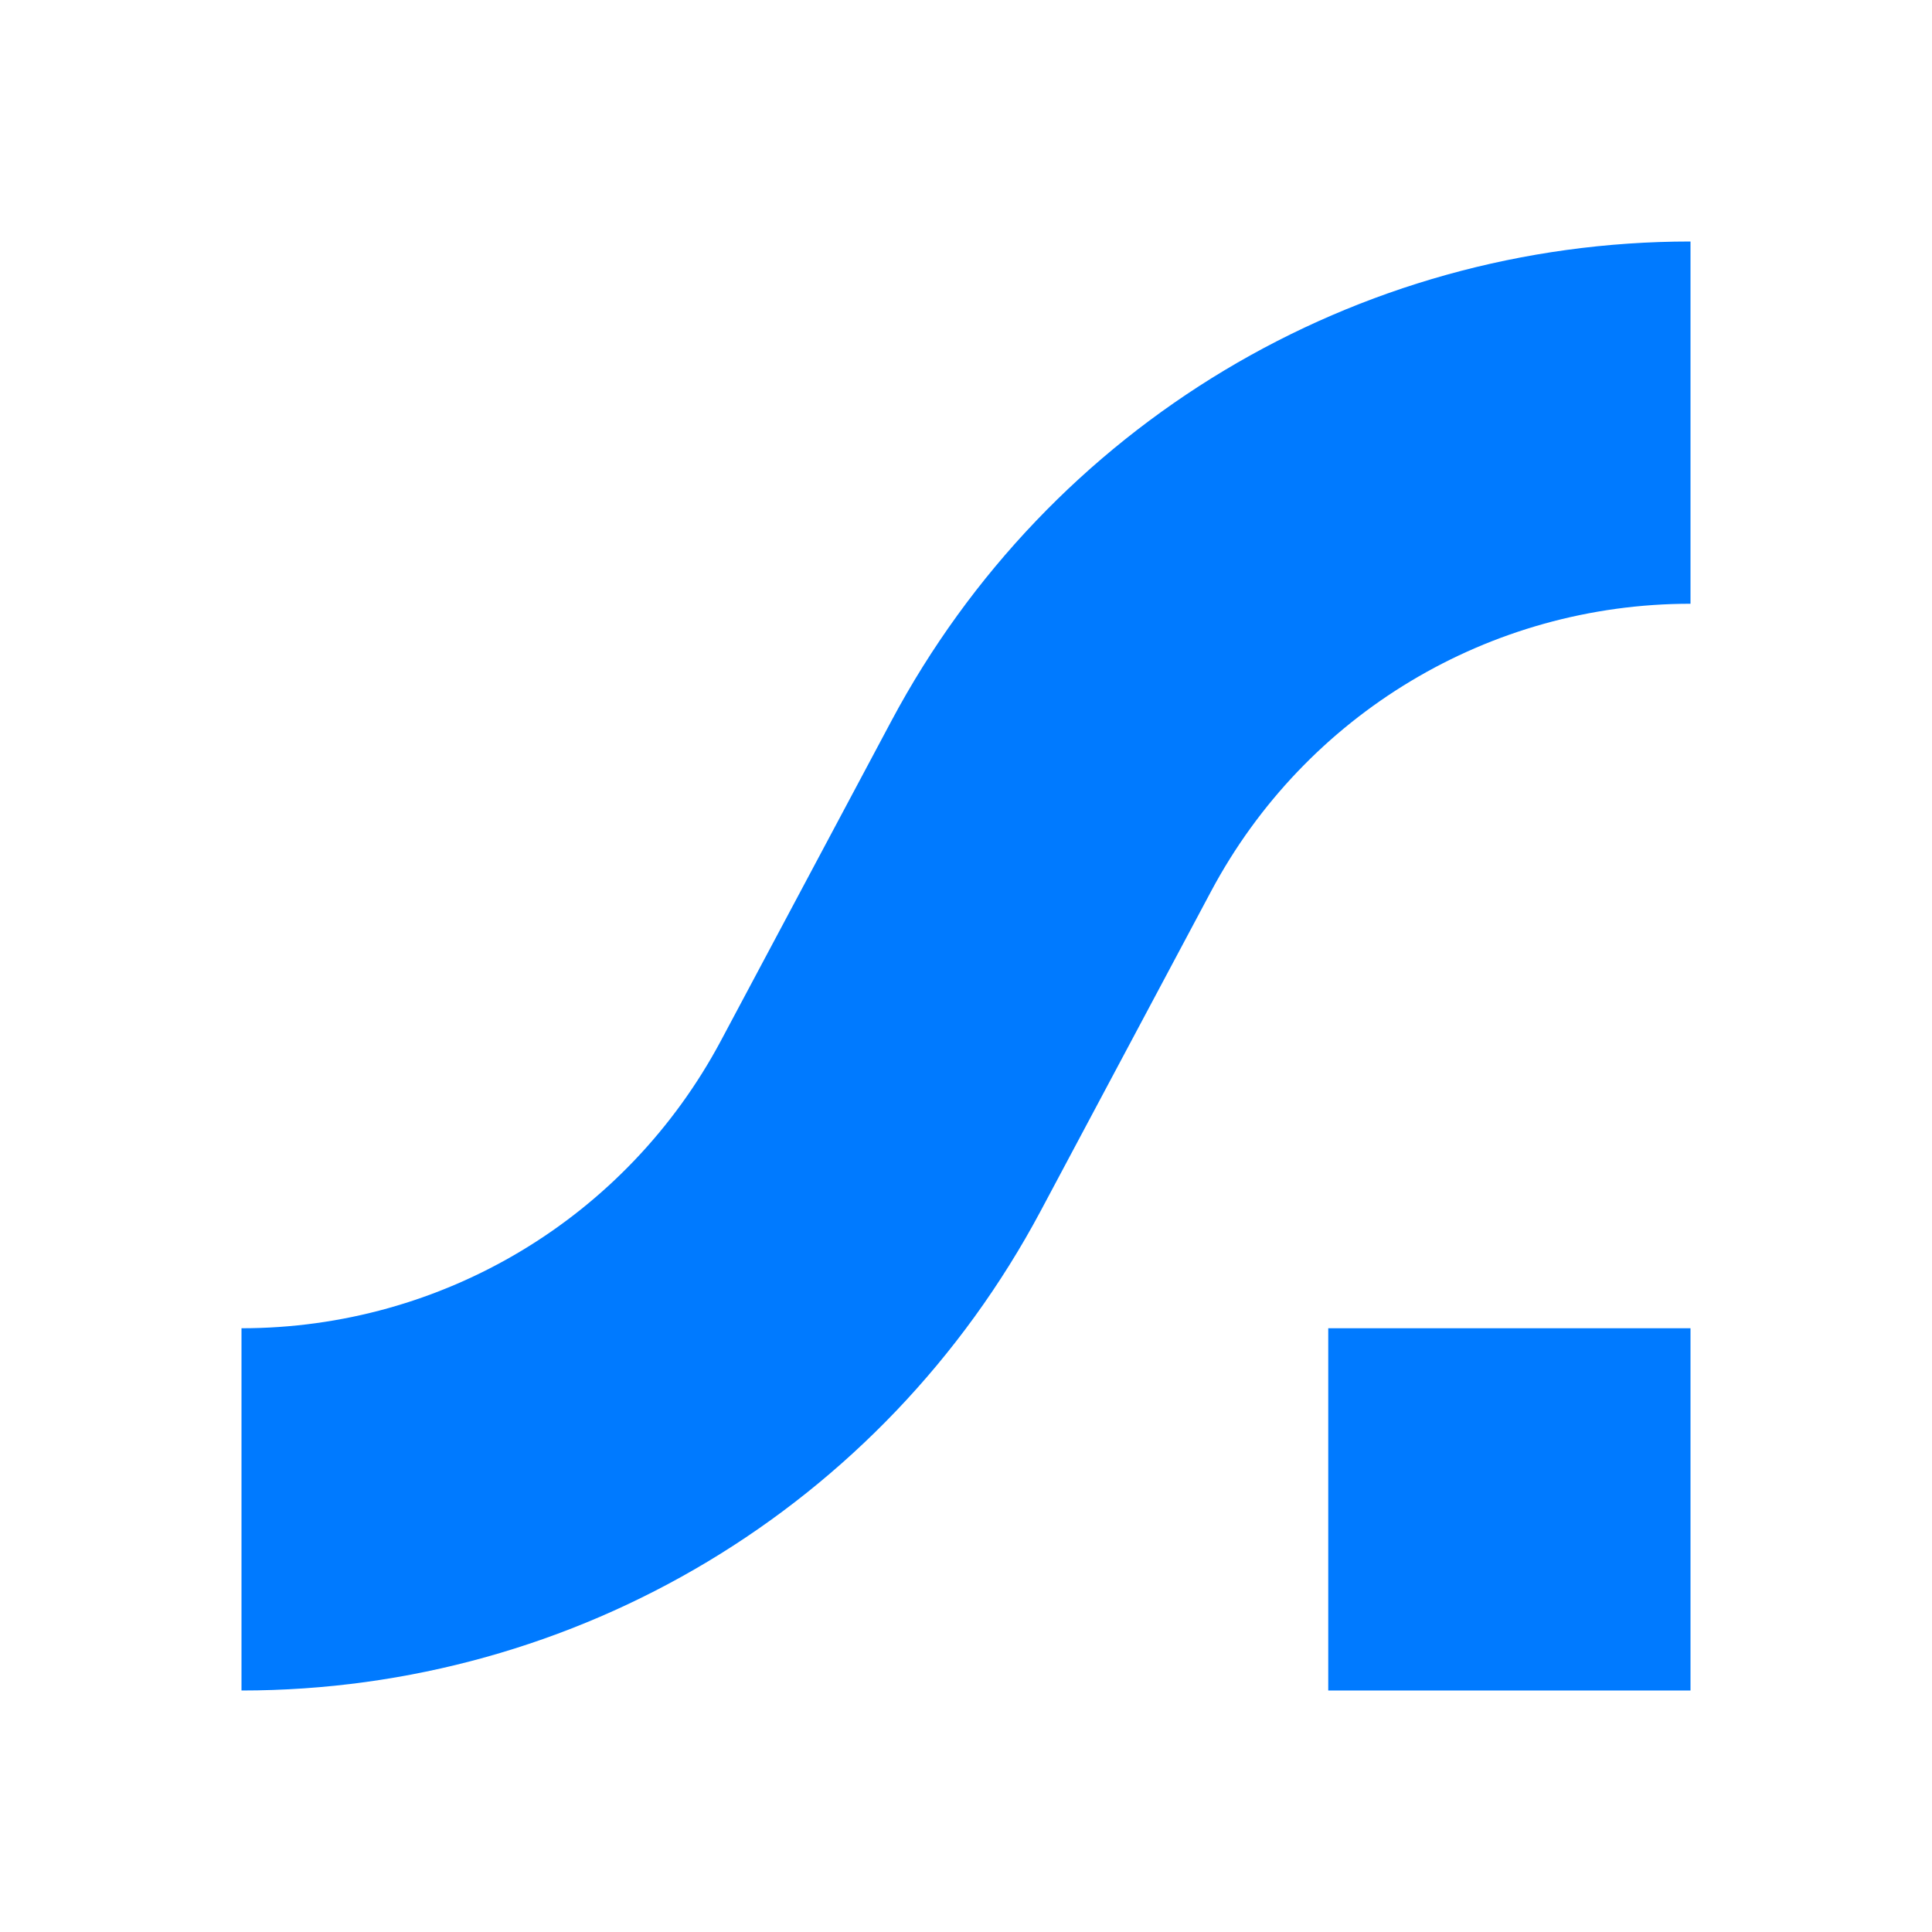 <svg width="24" height="24" viewBox="0 0 24 24" fill="none" xmlns="http://www.w3.org/2000/svg">
<path d="M3 16.5V21C7.163 21 10.967 18.718 12.927 15.044L15.044 11.073C16.219 8.87 18.502 7.5 21 7.5V3C16.837 3 13.033 5.282 11.073 8.956L8.956 12.927C7.781 15.13 5.498 16.5 3 16.5Z" fill="#007AFF"/>
<path d="M16.5 16.5H21V21H16.5V16.5Z" fill="#007AFF"/>
</svg>

